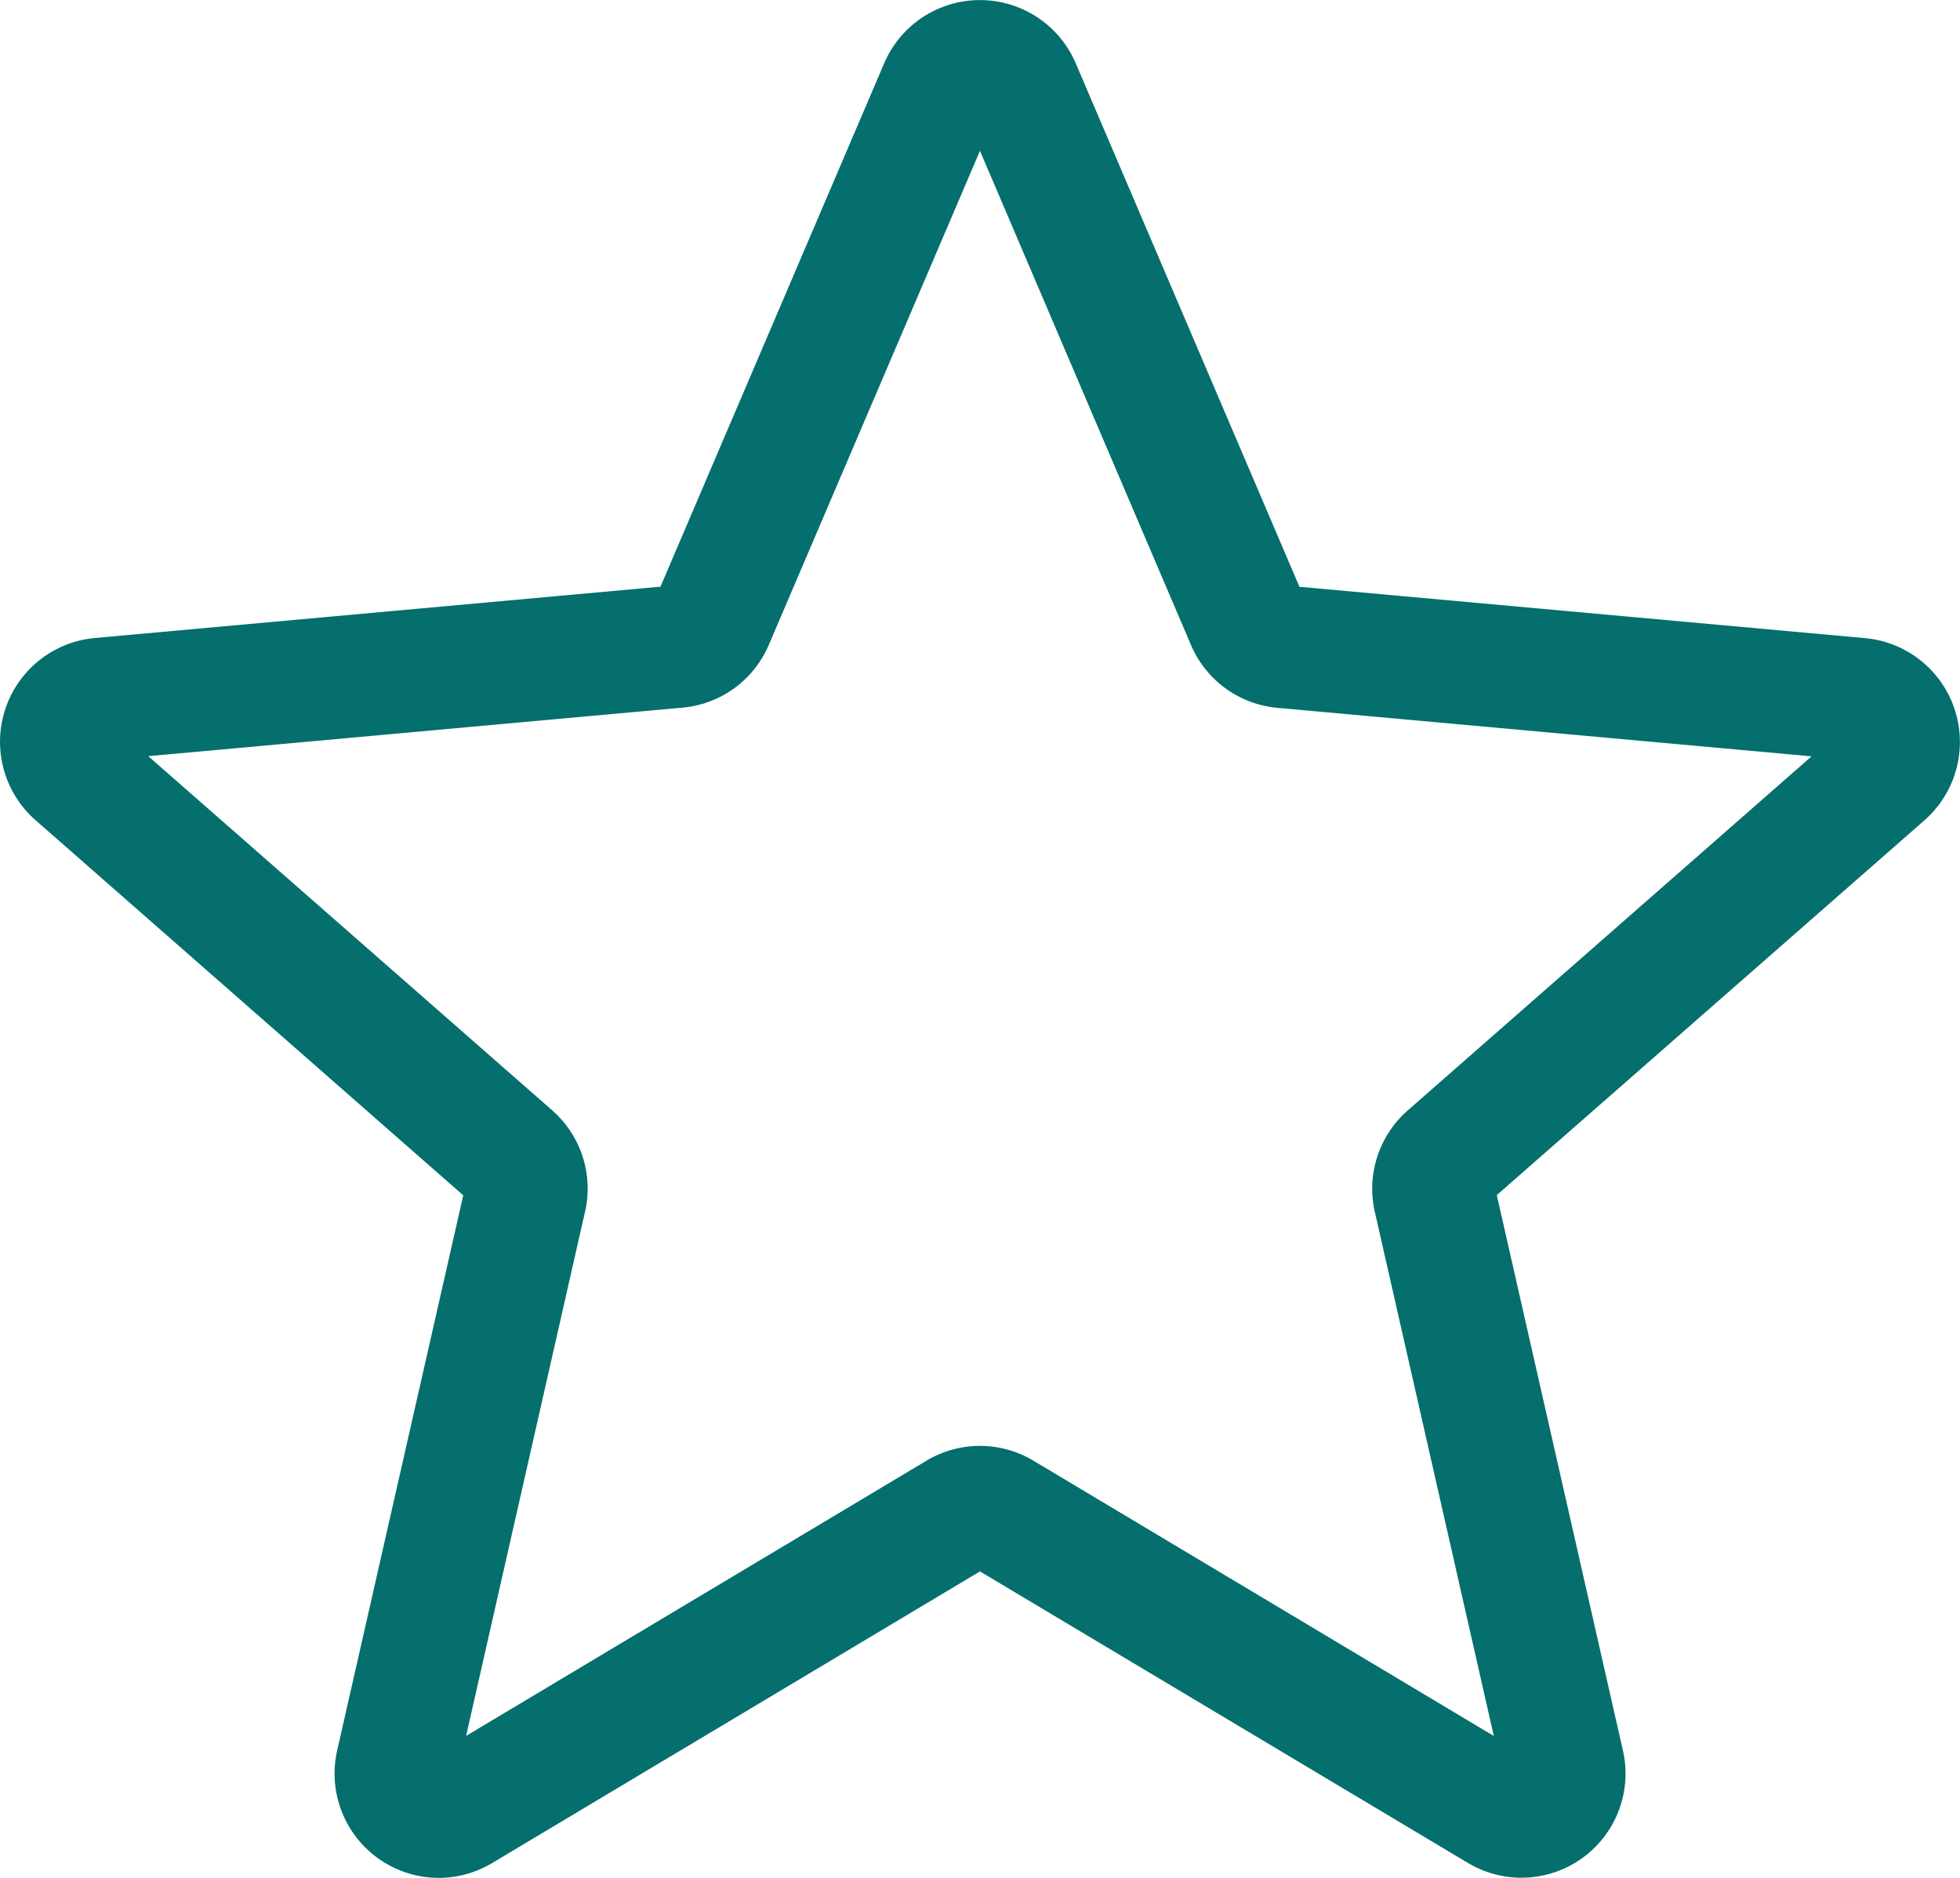 <svg xmlns="http://www.w3.org/2000/svg" width="48" height="46" viewBox="0 0 48 46"><defs><style>.a{fill:#046f6d;}</style></defs><path class="a" d="M10.744,46.492a2.555,2.555,0,0,1-2.486-3.12l3.088-13.6L.874,20.585A2.553,2.553,0,0,1,2.32,16.121l13.856-1.258,5.478-12.82a2.551,2.551,0,0,1,4.692,0l5.478,12.823,13.854,1.258a2.554,2.554,0,0,1,1.45,4.464L36.657,29.767l3.088,13.6a2.55,2.55,0,0,1-3.8,2.756L24,38.985,12.052,46.13a2.557,2.557,0,0,1-1.308.362ZM24,35.91a2.557,2.557,0,0,1,1.308.362l11.276,6.744L33.67,30.177a2.551,2.551,0,0,1,.808-2.486l9.888-8.672L31.285,17.831a2.548,2.548,0,0,1-2.12-1.546L24,4.186l-5.17,12.1a2.541,2.541,0,0,1-2.114,1.54L3.632,19.015l9.888,8.672a2.546,2.546,0,0,1,.808,2.488L11.416,43.014l11.276-6.742A2.556,2.556,0,0,1,24,35.91Zm-7.93-20.8a.006.006,0,0,1,0,0ZM31.927,15.1l0,0S31.929,15.107,31.927,15.1Zm0,0" transform="translate(-0.001 -0.492)"/></svg>